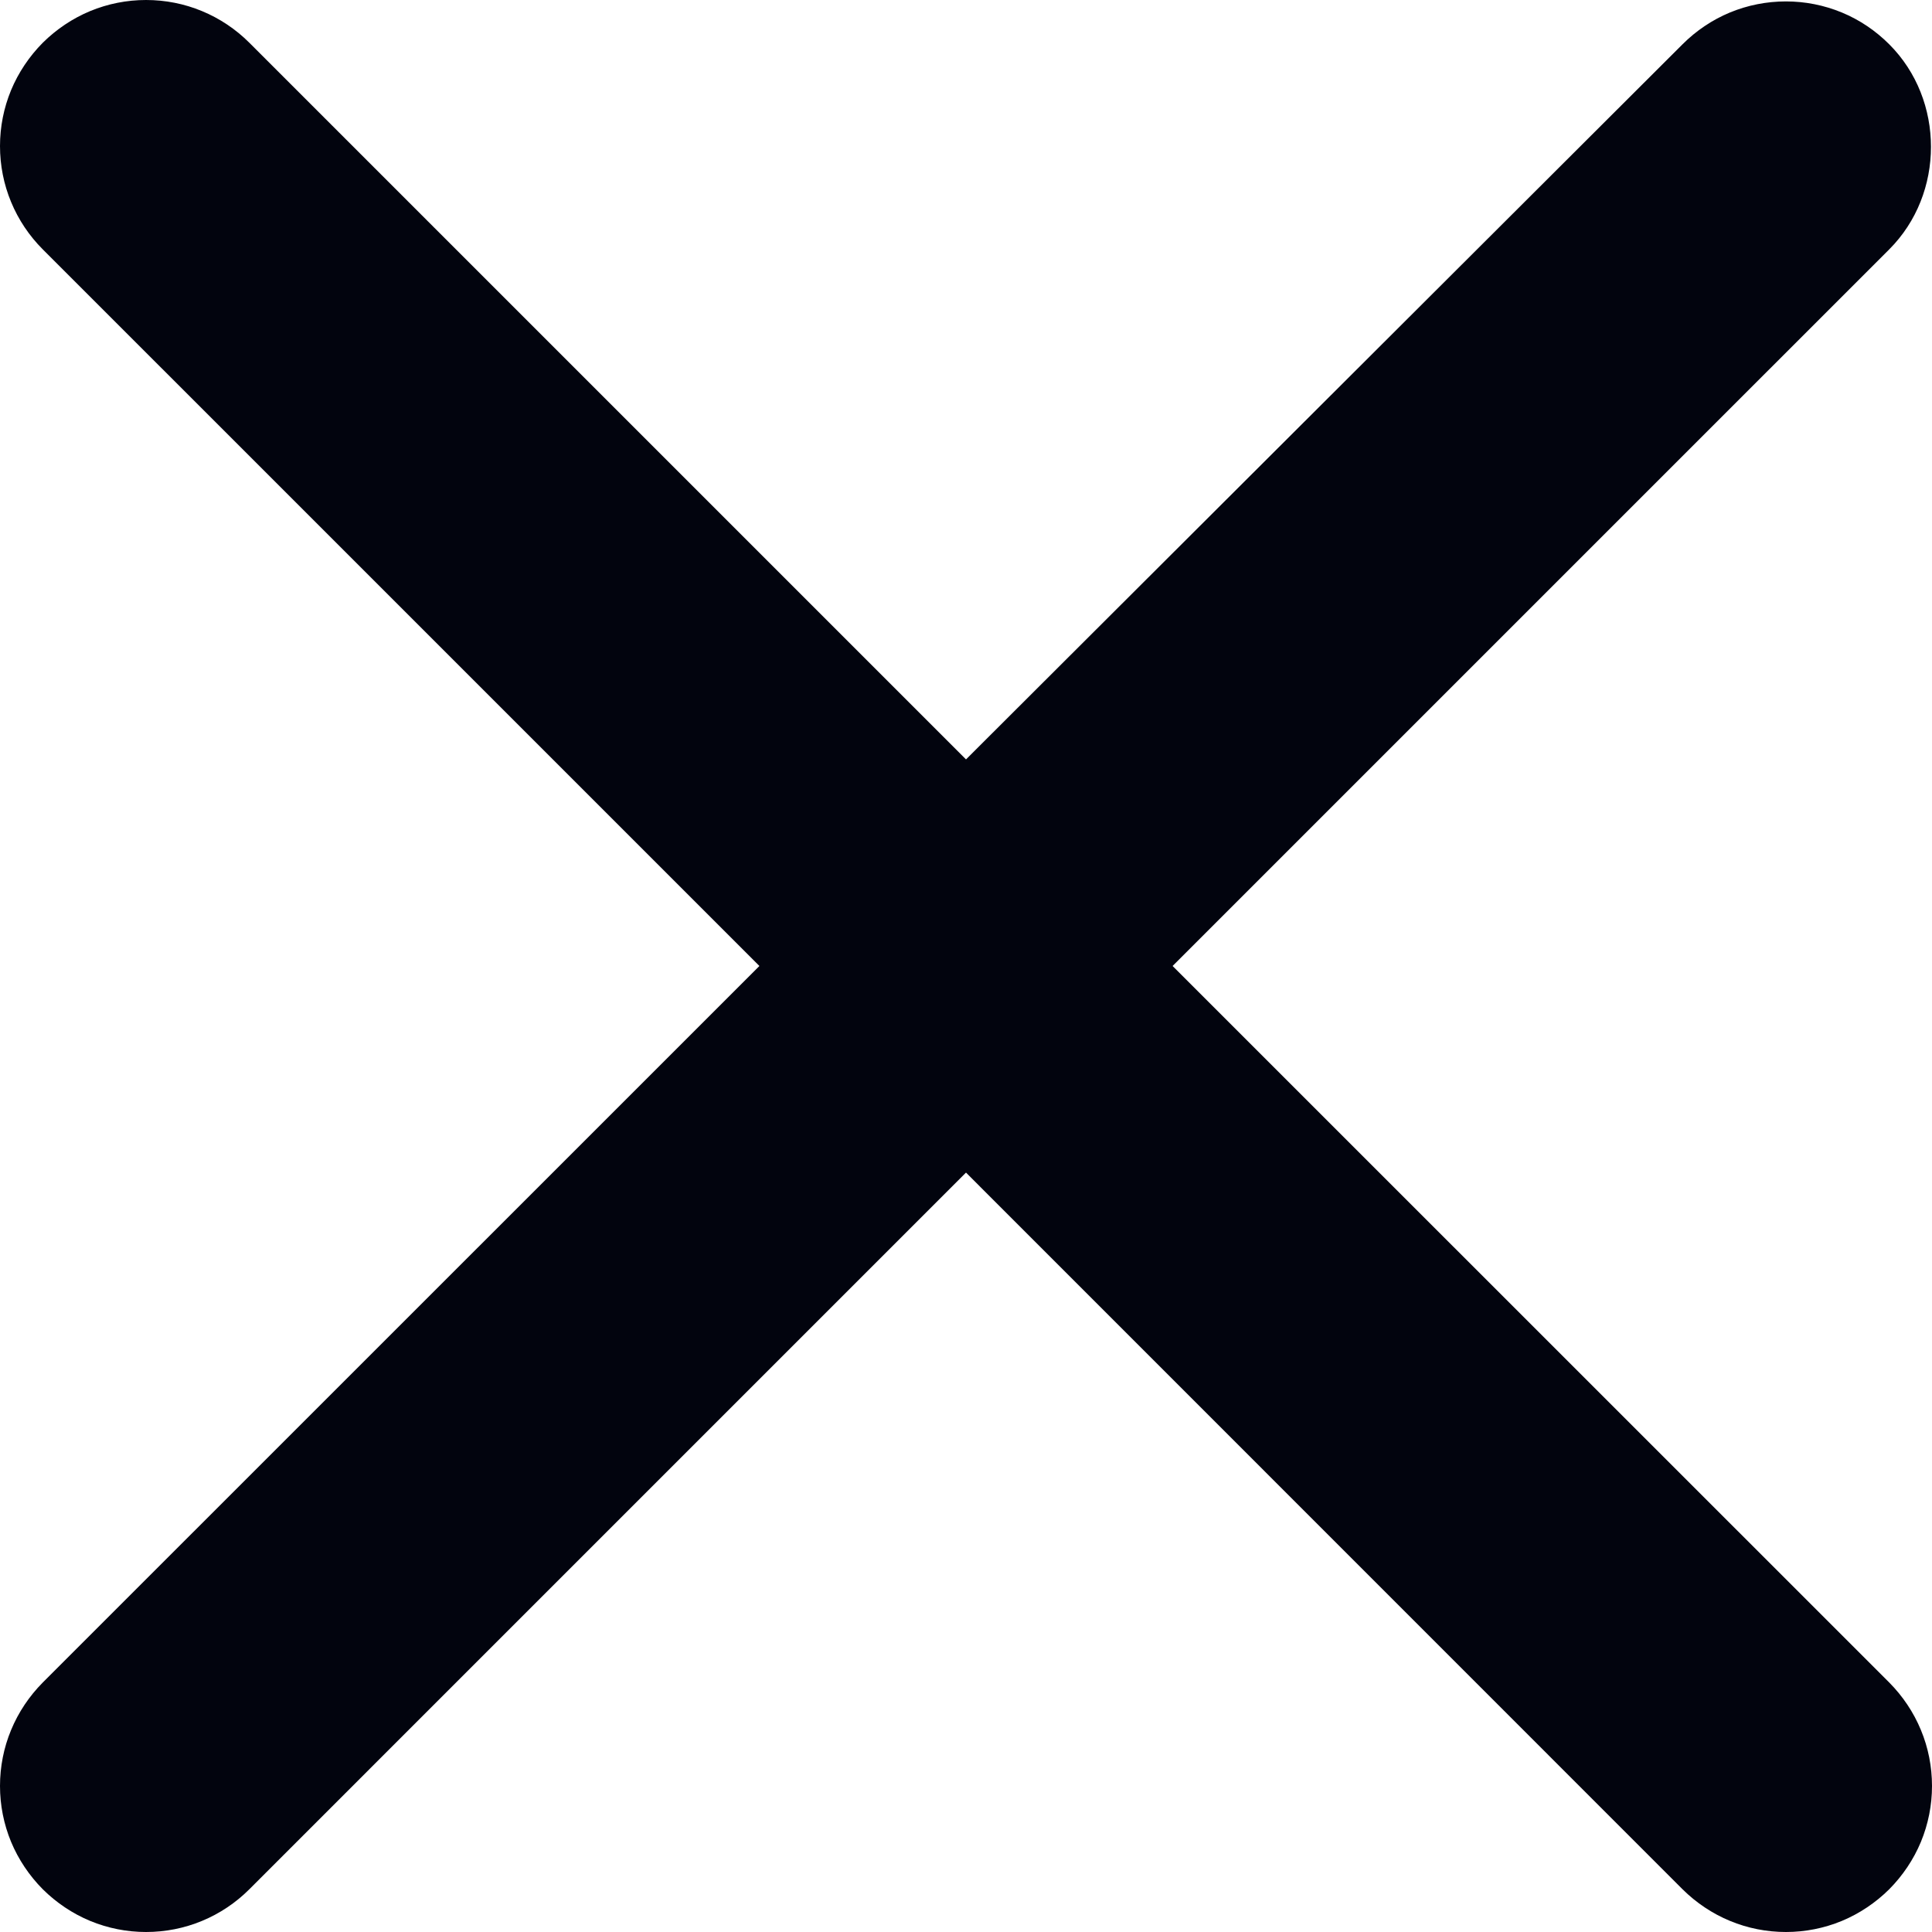 <svg width="15" height="15" viewBox="0 0 15 15" fill="none" xmlns="http://www.w3.org/2000/svg">
<path d="M14.668 0.344C14.562 0.238 14.438 0.154 14.3 0.097C14.162 0.04 14.015 0.011 13.866 0.011C13.717 0.011 13.569 0.04 13.431 0.097C13.294 0.154 13.169 0.238 13.063 0.344L7.5 5.896L1.936 0.332C1.831 0.227 1.706 0.143 1.568 0.086C1.431 0.029 1.283 1.10987e-09 1.134 0C0.985 -1.10988e-09 0.838 0.029 0.7 0.086C0.563 0.143 0.438 0.227 0.332 0.332C0.227 0.438 0.143 0.563 0.086 0.7C0.029 0.838 -1.10987e-09 0.985 0 1.134C1.10988e-09 1.283 0.029 1.431 0.086 1.568C0.143 1.706 0.227 1.831 0.332 1.936L5.896 7.5L0.332 13.063C0.227 13.169 0.143 13.294 0.086 13.432C0.029 13.569 0 13.717 0 13.866C0 14.015 0.029 14.162 0.086 14.3C0.143 14.437 0.227 14.562 0.332 14.668C0.438 14.773 0.563 14.857 0.7 14.914C0.838 14.971 0.985 15 1.134 15C1.283 15 1.431 14.971 1.568 14.914C1.706 14.857 1.831 14.773 1.936 14.668L7.5 9.104L13.063 14.668C13.169 14.773 13.294 14.857 13.432 14.914C13.569 14.971 13.717 15 13.866 15C14.015 15 14.162 14.971 14.3 14.914C14.437 14.857 14.562 14.773 14.668 14.668C14.773 14.562 14.857 14.437 14.914 14.3C14.971 14.162 15 14.015 15 13.866C15 13.717 14.971 13.569 14.914 13.432C14.857 13.294 14.773 13.169 14.668 13.063L9.104 7.5L14.668 1.936C15.1 1.504 15.1 0.776 14.668 0.344Z" fill="#02040E"/>
</svg>
